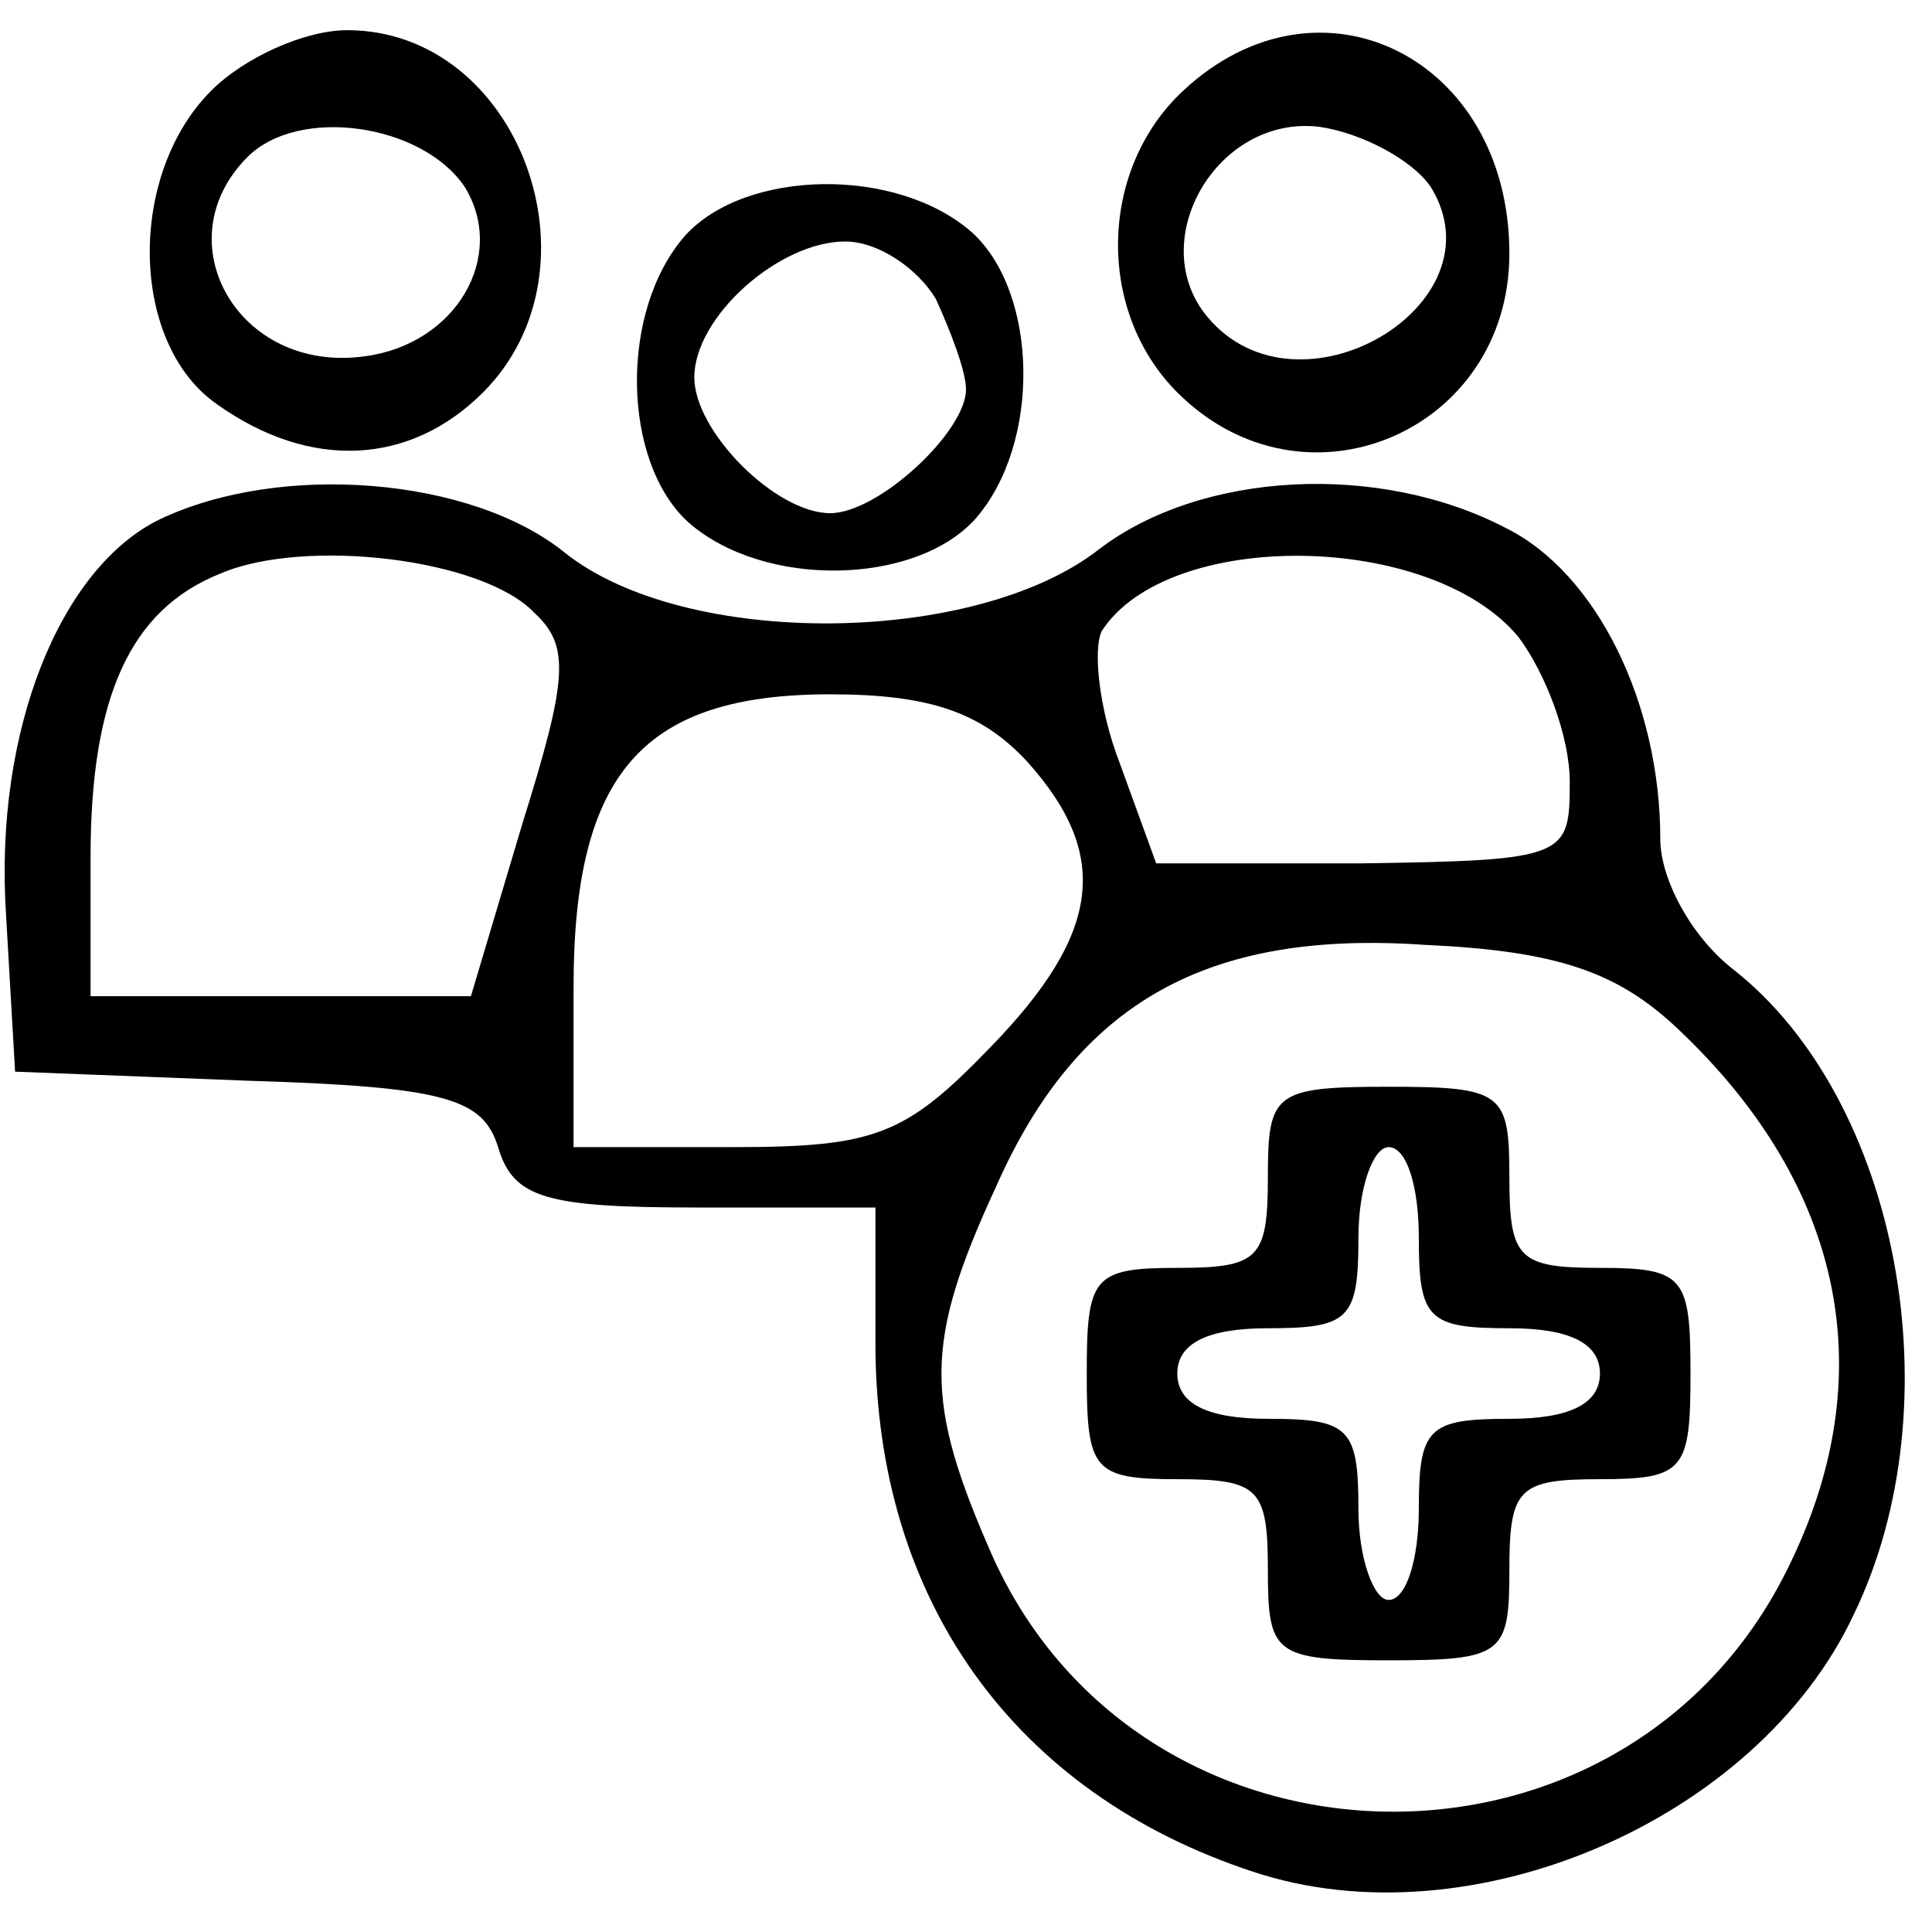<?xml version="1.0" standalone="no"?>
<!DOCTYPE svg PUBLIC "-//W3C//DTD SVG 20010904//EN"
 "http://www.w3.org/TR/2001/REC-SVG-20010904/DTD/svg10.dtd">
<svg version="1.0" xmlns="http://www.w3.org/2000/svg"
 width="64pt" height="64pt" viewBox="0 0 64 64"
 preserveAspectRatio="xMidYMid meet">

<g transform="translate(0,64) scale(0.1,-0.1)"
fill="#000000" stroke="none">
<path d="M70 610 c-28 -28 -27 -84 2 -104 31 -22 64 -20 88 4 41 41 12 120
-45 120 -14 0 -34 -9 -45 -20z m84 -32 c14 -23 -3 -52 -33 -56 -42 -6 -67 38
-39 66 17 17 58 11 72 -10z"/>
<path d="M392 610 c-28 -26 -29 -73 -2 -100 42 -42 110 -13 110 46 0 65 -63
96 -108 54z m82 -32 c24 -39 -44 -79 -74 -43 -21 25 3 67 37 63 14 -2 31 -11
37 -20z"/>
<path d="M227 562 c-22 -25 -21 -75 1 -95 25 -22 75 -21 95 1 22 25 21 75 -1
95 -25 22 -75 21 -95 -1z m83 -21 c5 -11 10 -24 10 -30 0 -14 -29 -41 -45 -41
-18 0 -45 27 -45 45 0 20 28 45 50 45 11 0 24 -9 30 -19z"/>
<path d="M53 468 c-33 -16 -55 -70 -51 -131 l3 -52 77 -3 c66 -2 78 -6 83 -22
5 -17 16 -20 66 -20 l59 0 0 -45 c0 -85 46 -149 125 -175 72 -24 167 17 199
85 34 70 15 171 -40 214 -14 11 -24 30 -24 43 0 45 -21 88 -51 103 -42 22
-101 19 -135 -7 -41 -32 -137 -33 -177 -1 -31 25 -94 30 -134 11z m124 -31
c12 -11 11 -22 -4 -70 l-17 -57 -63 0 -63 0 0 46 c0 53 13 82 43 94 28 12 87
5 104 -13z m326 -8 c9 -12 17 -33 17 -48 0 -25 -1 -26 -69 -27 l-68 0 -12 33
c-7 18 -9 38 -6 44 22 34 109 33 138 -2z m-163 -41 c28 -31 25 -57 -12 -95
-28 -29 -38 -33 -85 -33 l-53 0 0 53 c0 71 23 97 85 97 33 0 50 -6 65 -22z
m216 -89 c55 -52 68 -115 36 -179 -54 -109 -213 -106 -263 4 -23 52 -23 71 1
123 27 61 70 85 142 80 44 -2 64 -9 84 -28z"/>
<path d="M420 250 c0 -27 -3 -30 -30 -30 -28 0 -30 -3 -30 -35 0 -32 2 -35 30
-35 27 0 30 -3 30 -30 0 -28 2 -30 40 -30 38 0 40 2 40 30 0 27 3 30 30 30 28
0 30 3 30 35 0 32 -2 35 -30 35 -27 0 -30 3 -30 30 0 28 -2 30 -40 30 -38 0
-40 -2 -40 -30z m50 -20 c0 -27 3 -30 30 -30 20 0 30 -5 30 -15 0 -10 -10 -15
-30 -15 -27 0 -30 -3 -30 -30 0 -16 -4 -30 -10 -30 -5 0 -10 14 -10 30 0 27
-3 30 -30 30 -20 0 -30 5 -30 15 0 10 10 15 30 15 27 0 30 3 30 30 0 17 5 30
10 30 6 0 10 -13 10 -30z"/>
</g>
</svg>
